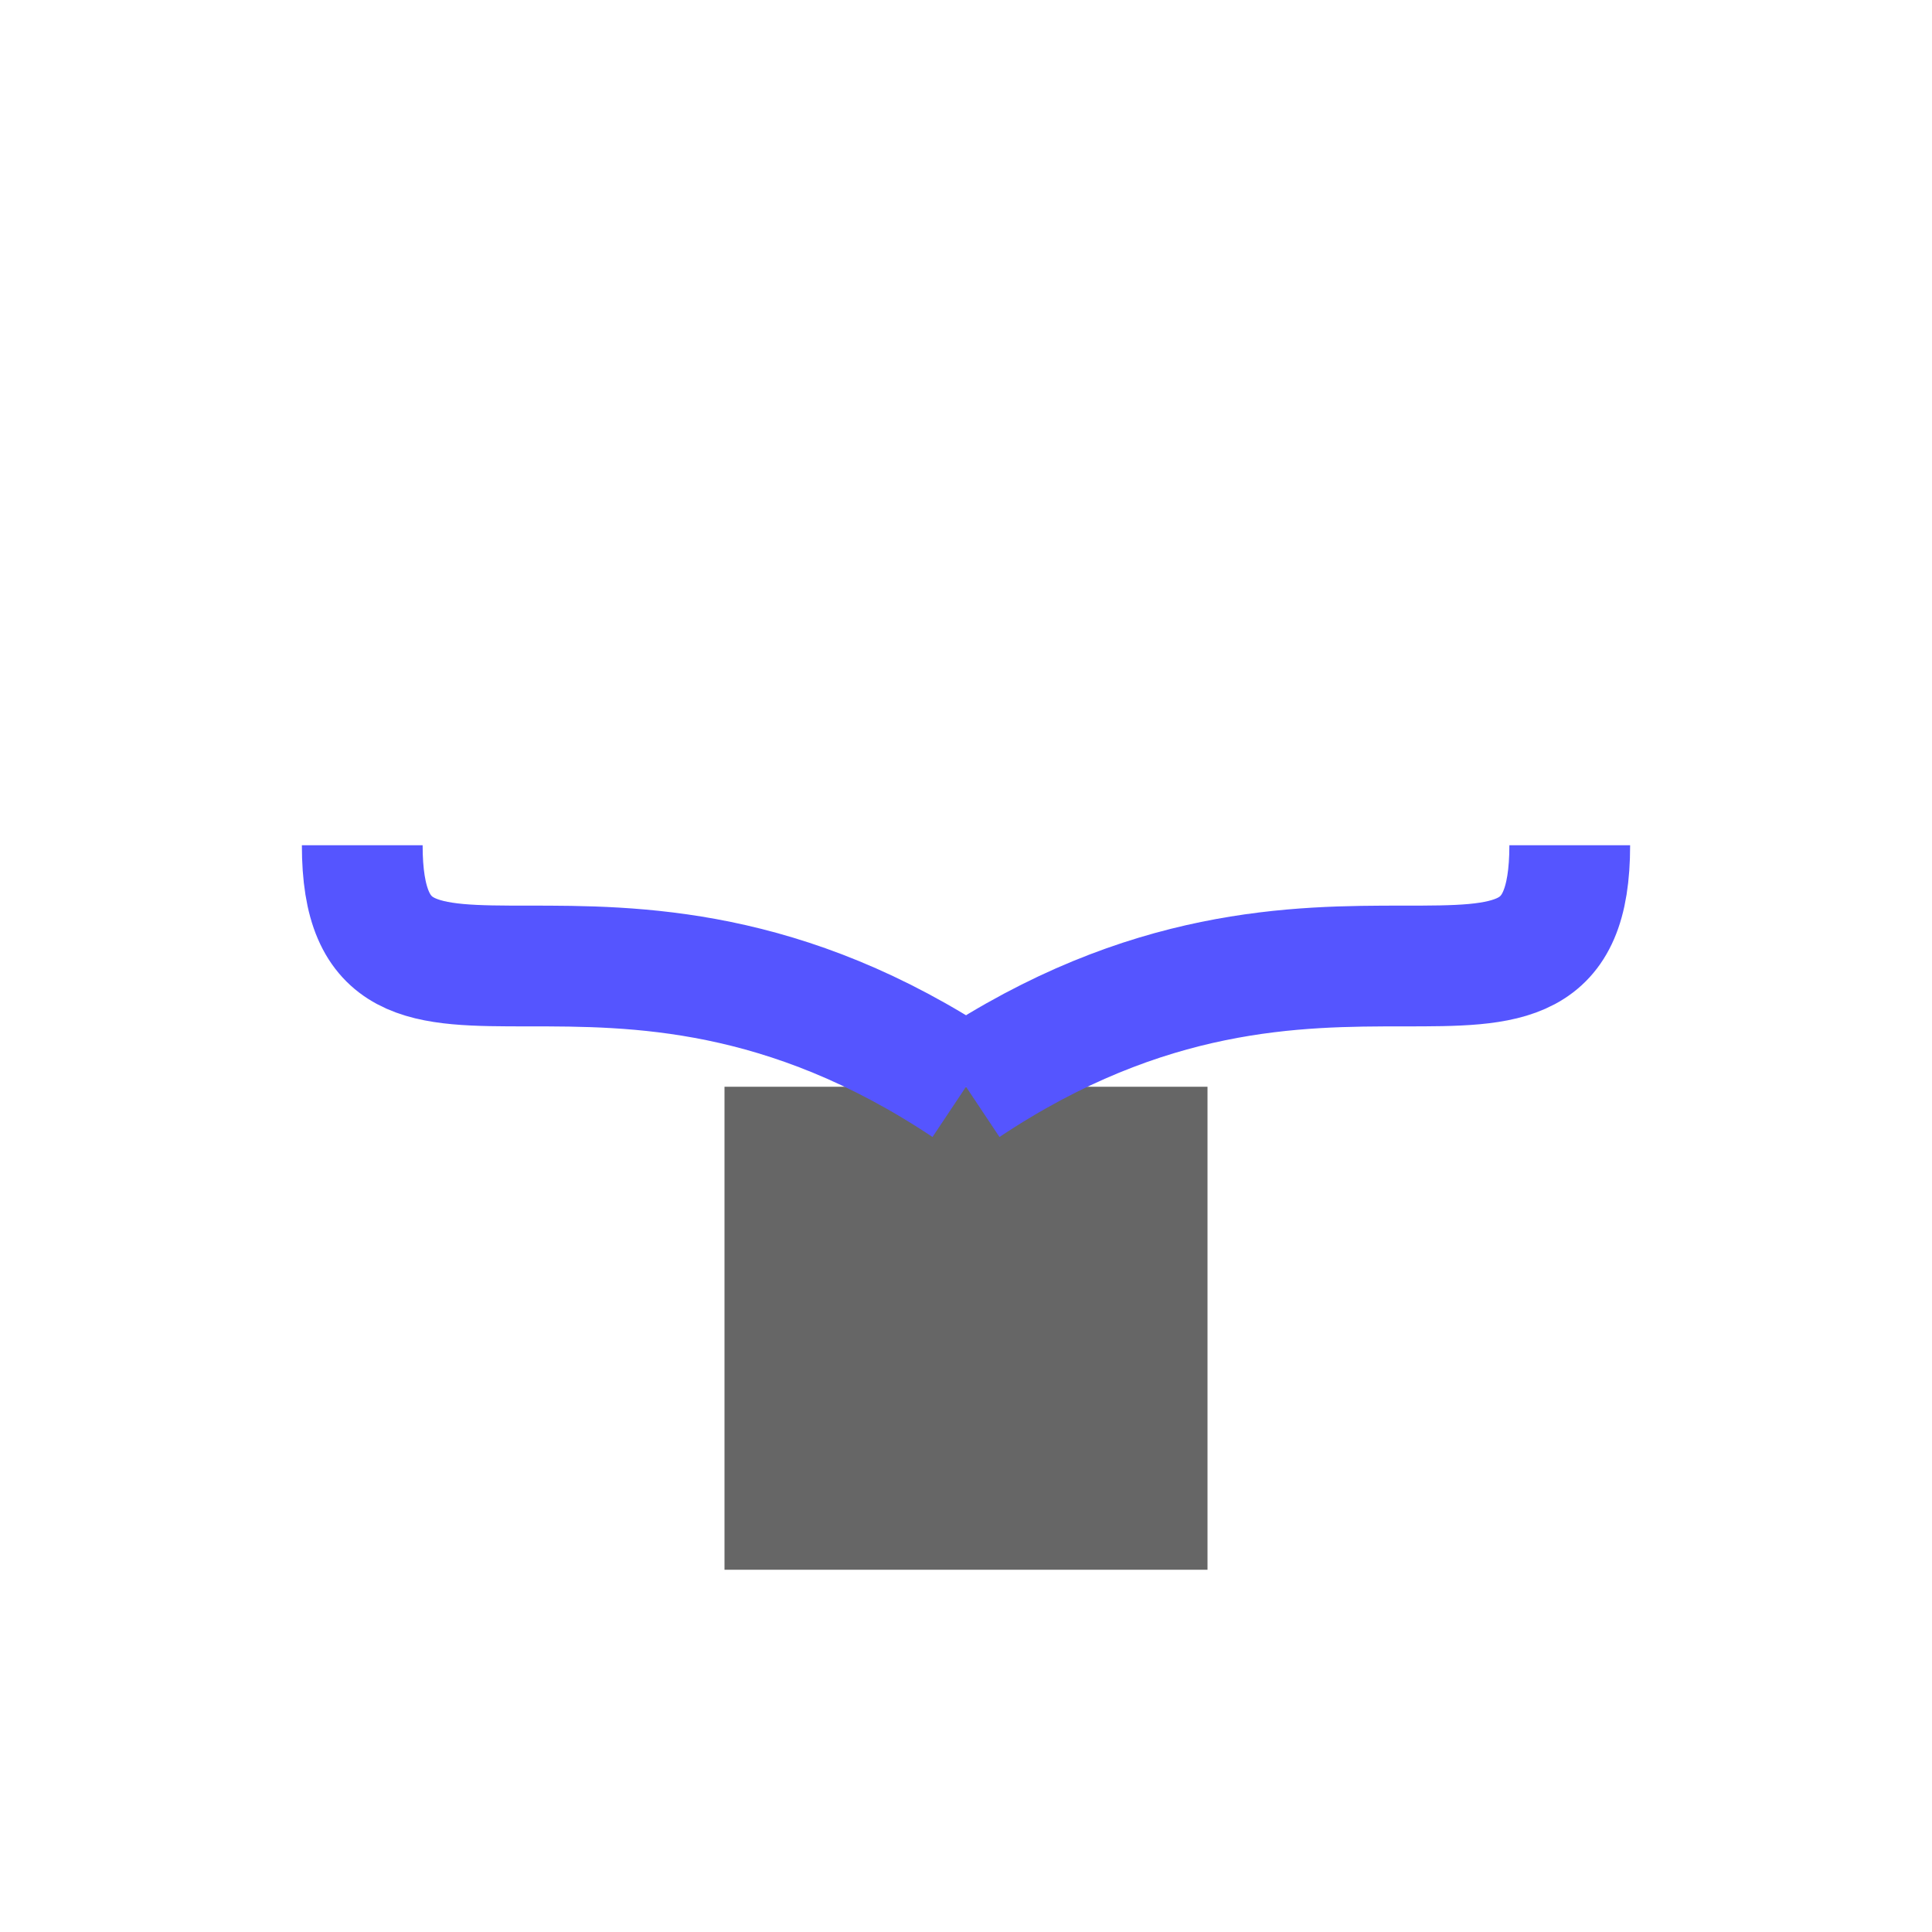 <svg xmlns="http://www.w3.org/2000/svg" width="32" height="32" viewBox="0 0 32 32">
  <rect x="12" y="18" width="8" height="8" fill="#666"/>
  <path d="M16 18c-6-4-10 0-10-4" stroke="#55f" fill="none" stroke-width="2"/>
  <path d="M16 18c6-4 10 0 10-4" stroke="#55f" fill="none" stroke-width="2"/>
</svg>
